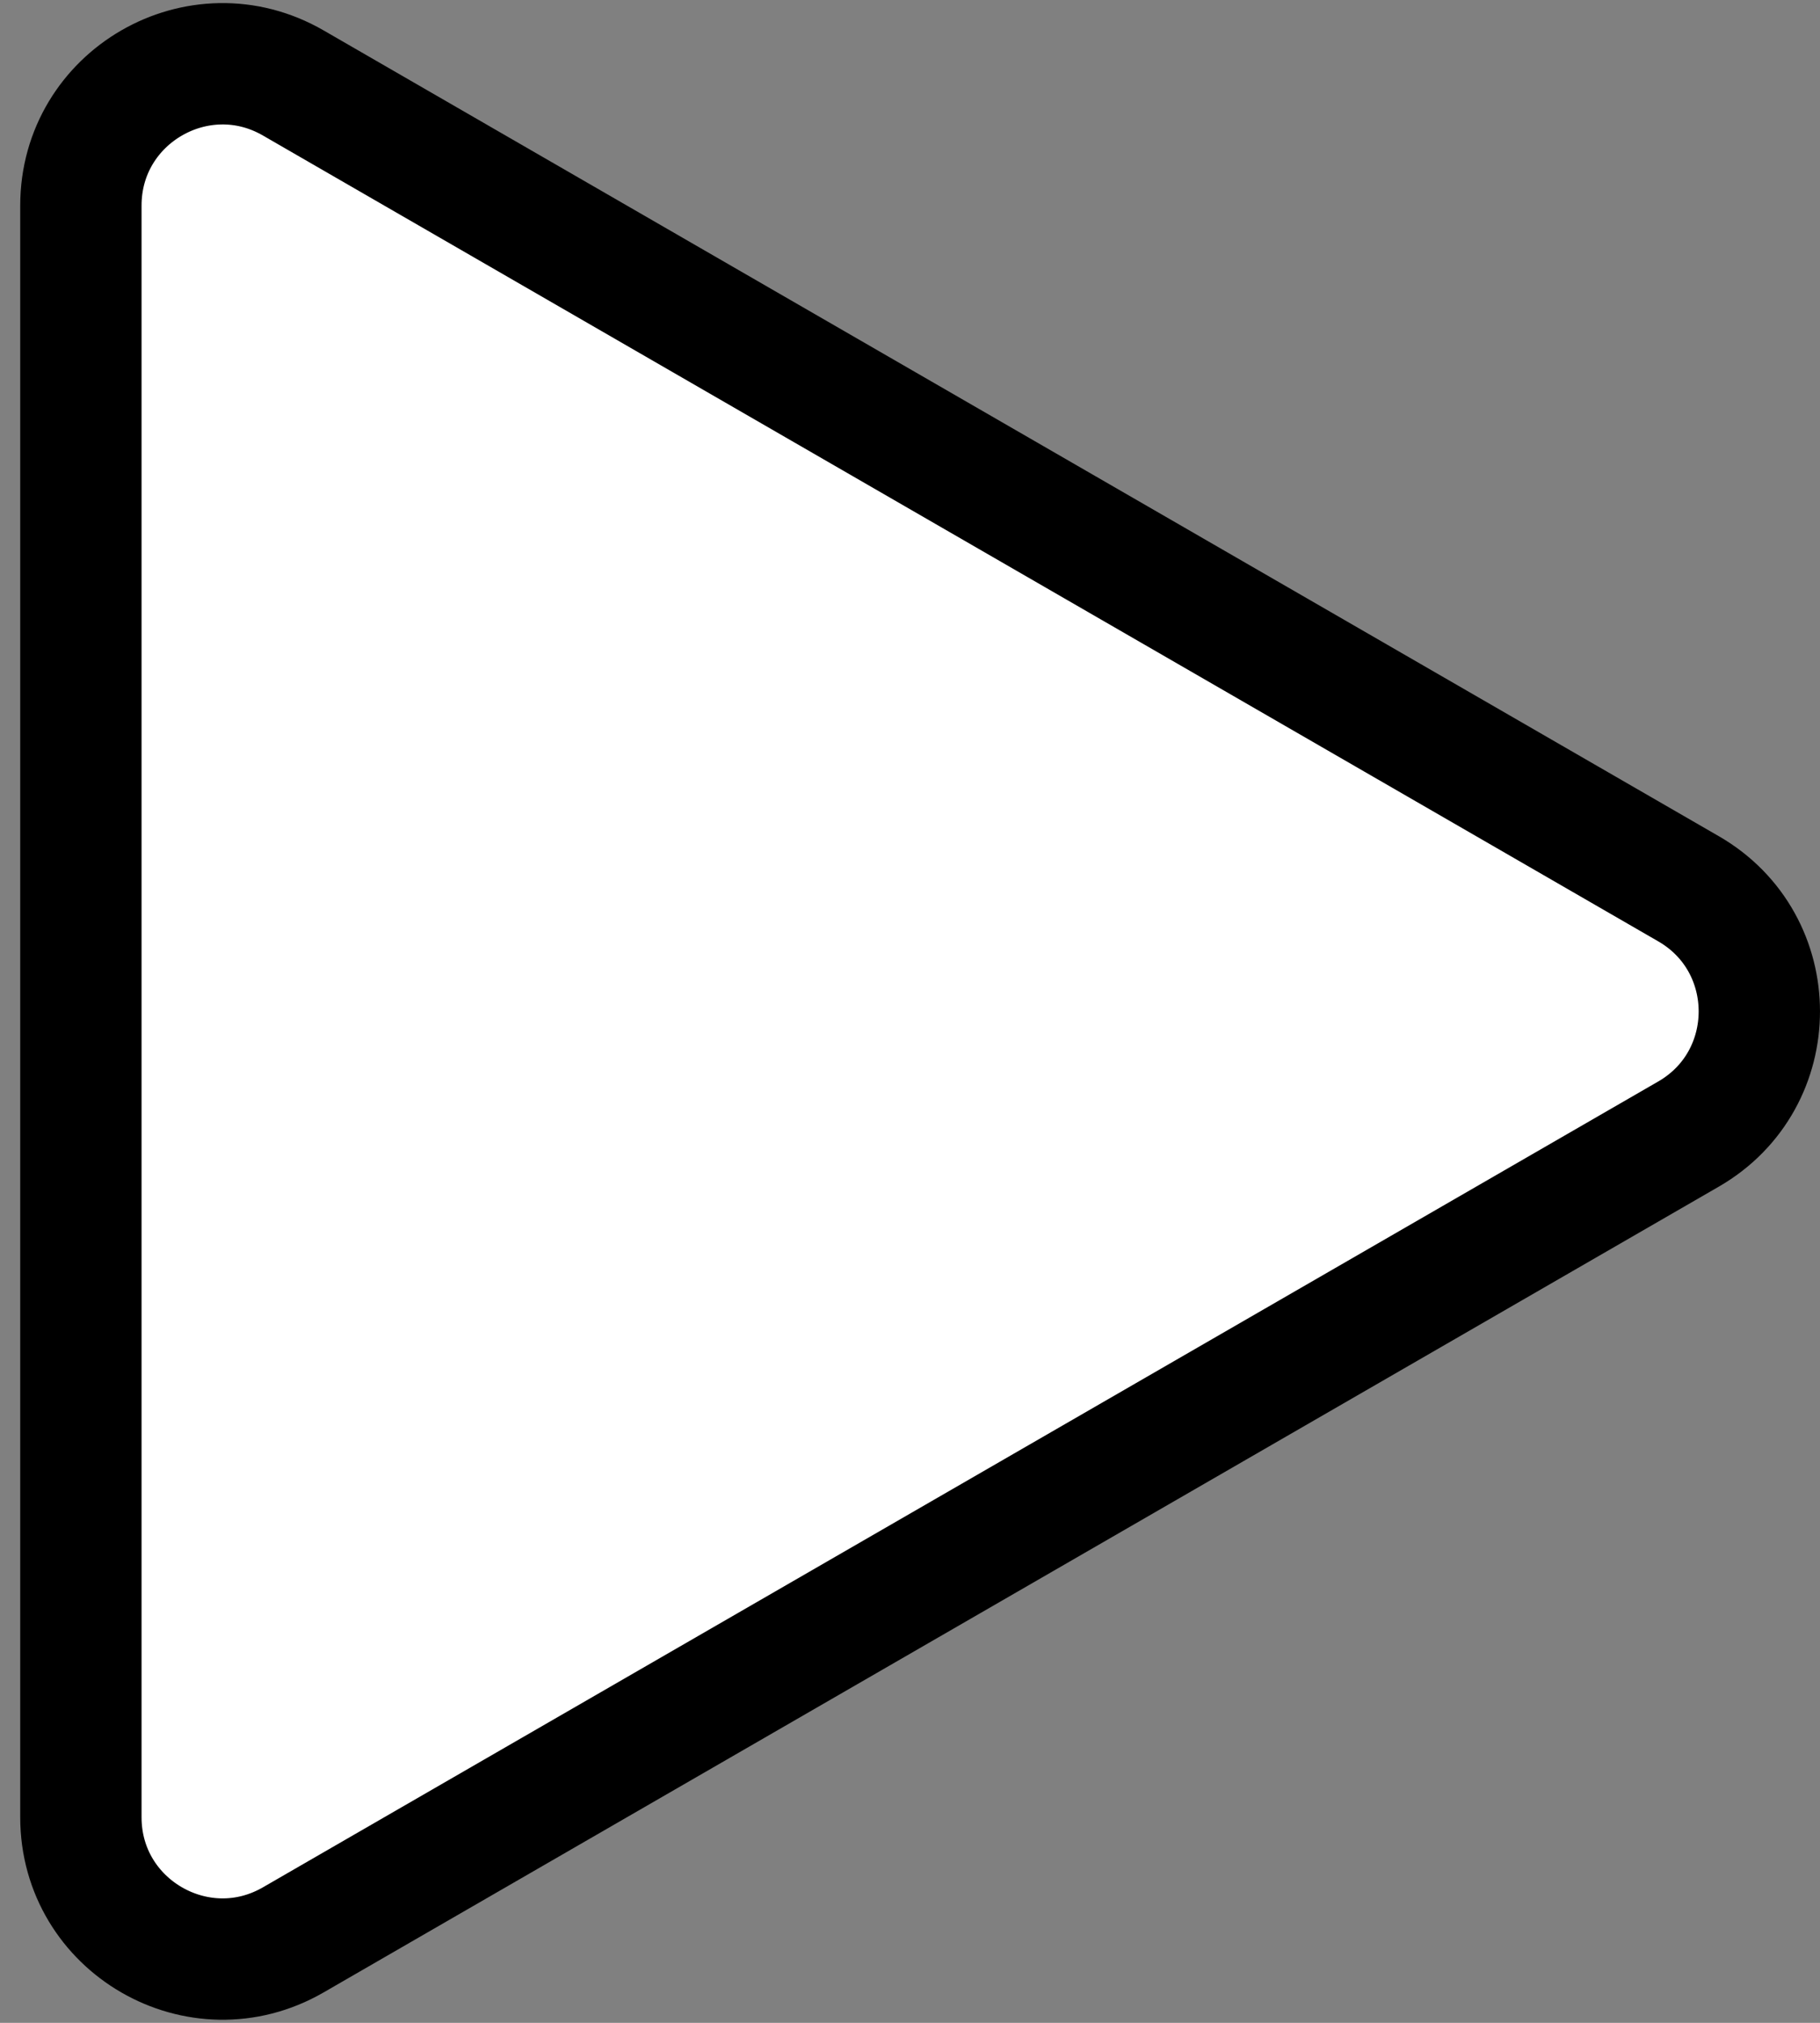 <svg width="45" height="50" viewBox="0 0 45 50" fill="none" xmlns="http://www.w3.org/2000/svg">
<rect x="0" y="0" width="45" height="50" fill="#808080" stroke="none"/>
<path d="M41.75 28.031L7.25 47.95C4.917 49.297 2 47.613 2 44.919L2 5.081C2 2.387 4.917 0.703 7.25 2.05L41.75 21.969C44.083 23.316 44.083 26.684 41.75 28.031Z" fill="white" stroke="black" stroke-width="3"/>
</svg>
